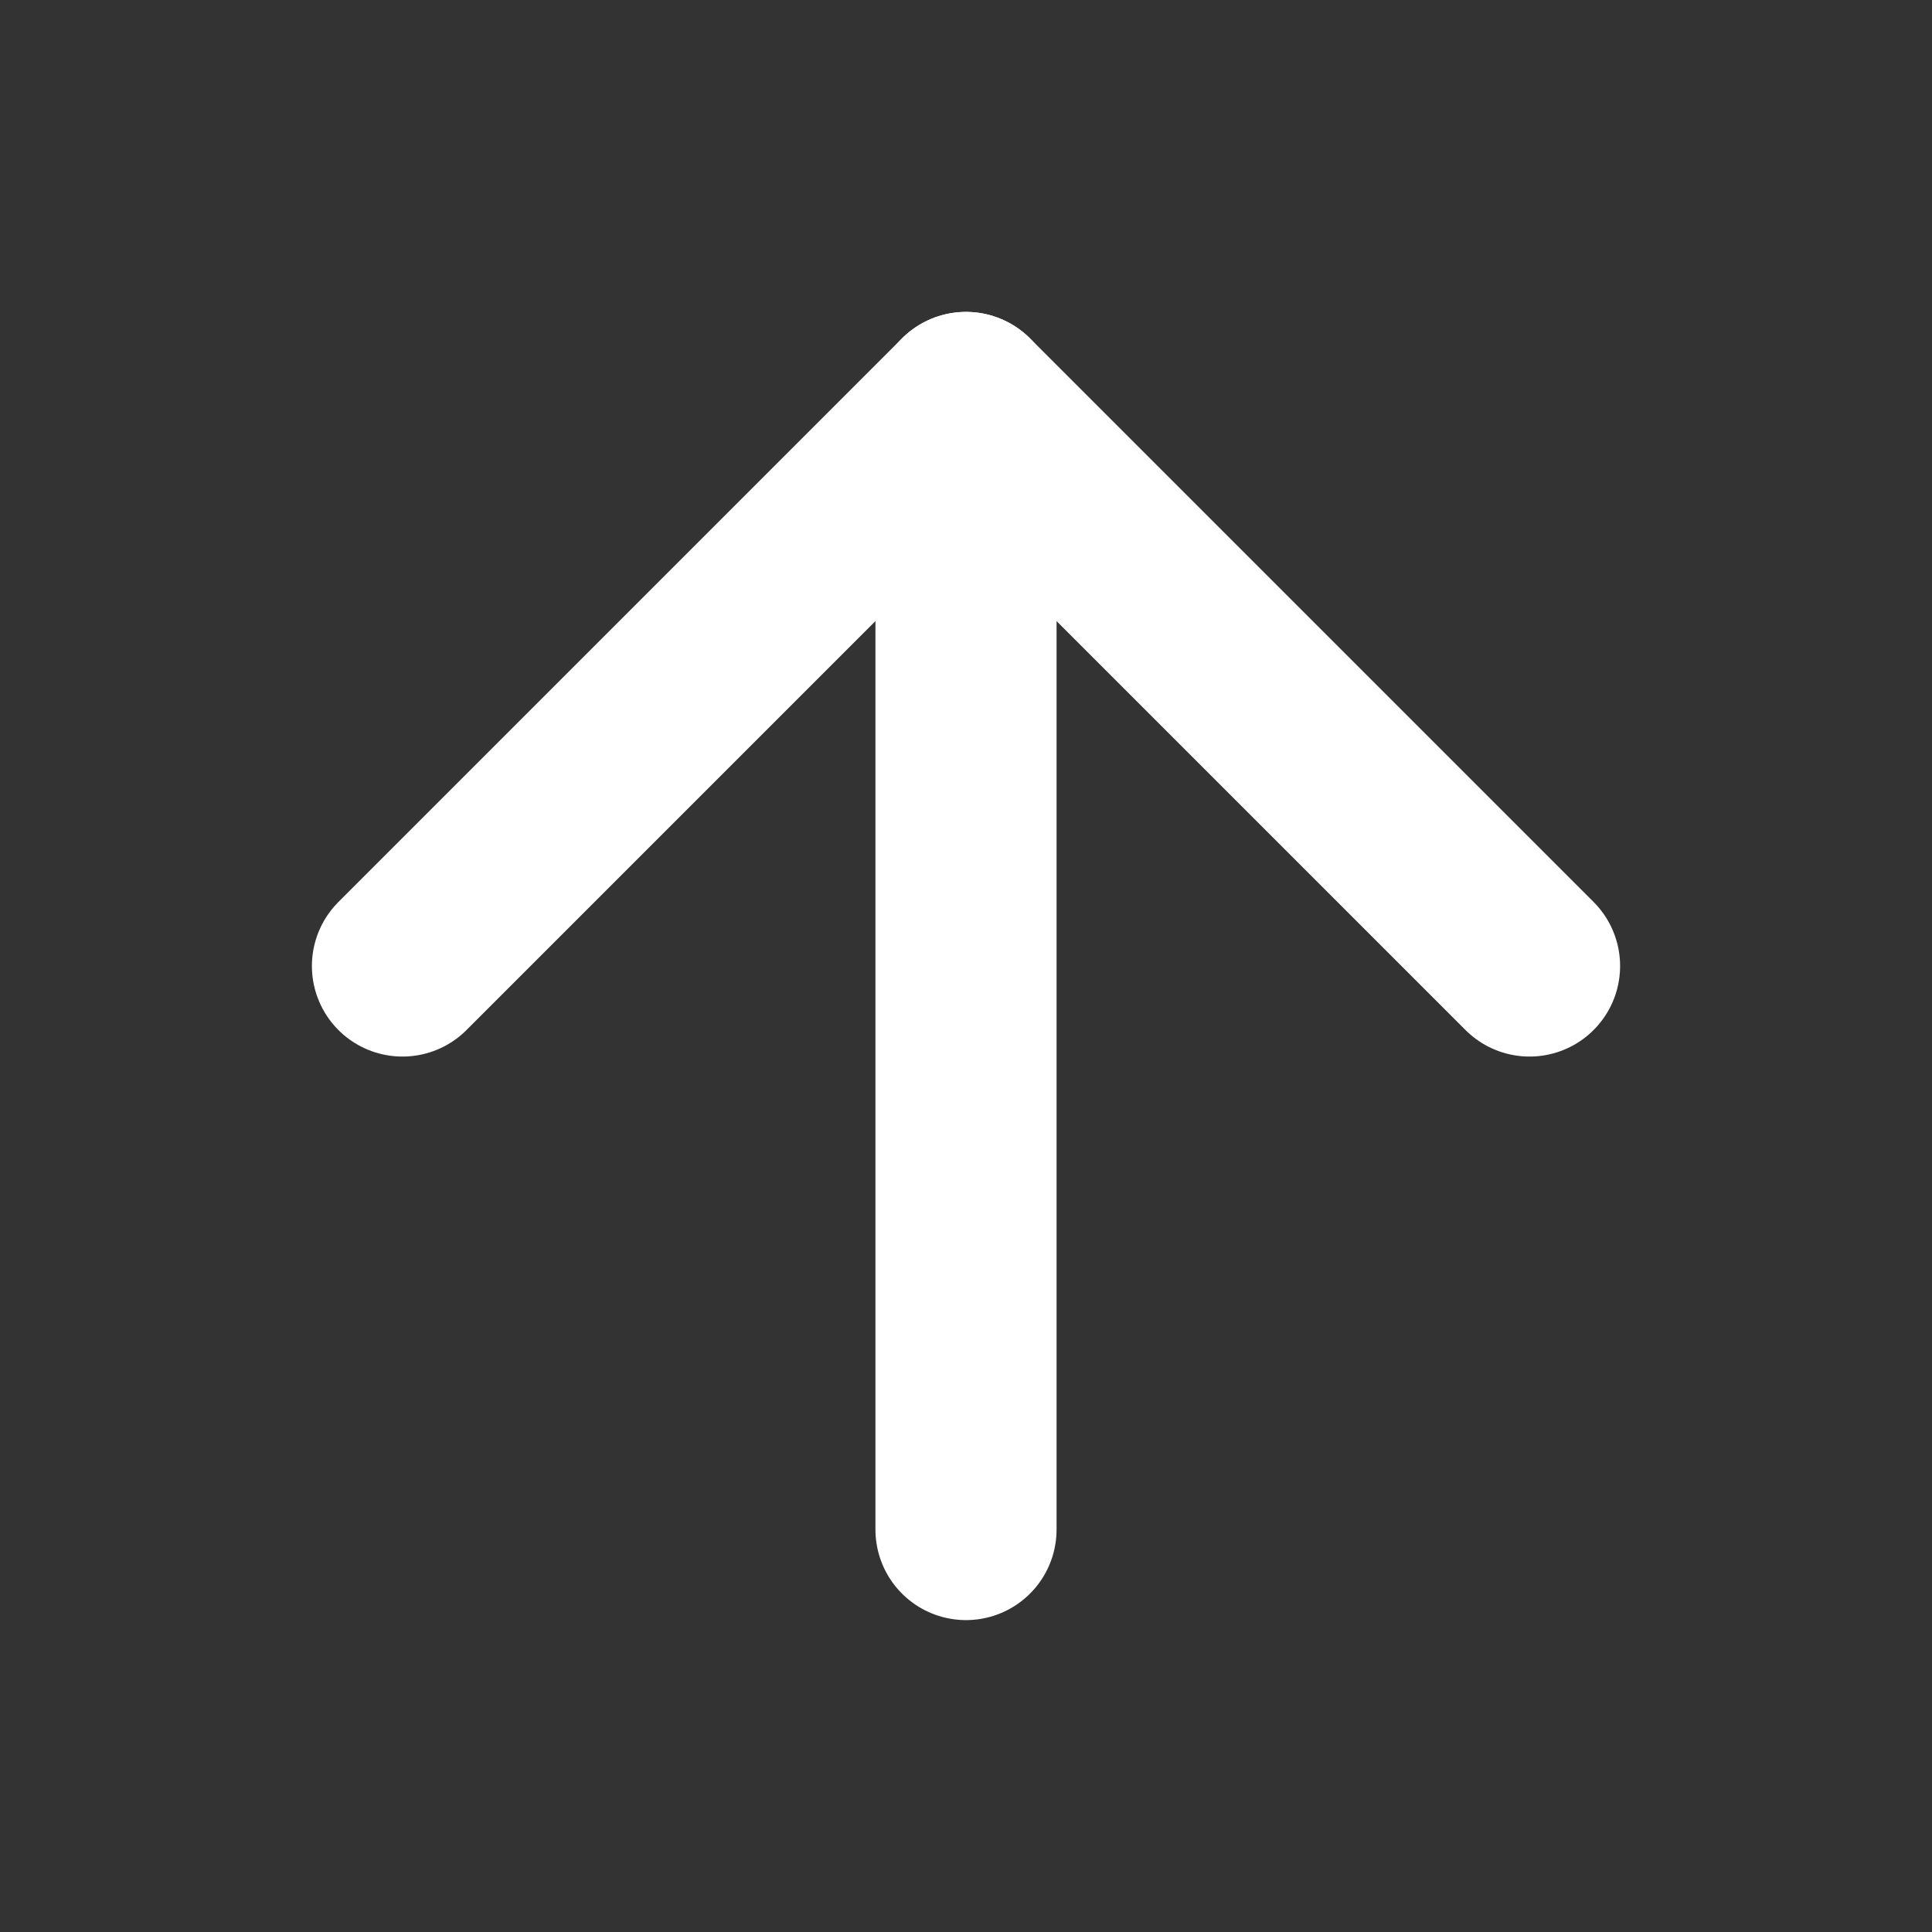 <svg width="16" height="16" viewBox="0 0 16 16" fill="none" xmlns="http://www.w3.org/2000/svg">
<rect x="0" y="0" width="16" height="16" fill="#333333" stroke="none"/>
<path d="M8 12.667V3.333" stroke="white" stroke-width="1.5" stroke-linecap="round" stroke-linejoin="round"/>
<path d="M3.333 8L8 3.333L12.667 8" stroke="white" stroke-width="1.5" stroke-linecap="round" stroke-linejoin="round"/>
</svg>
